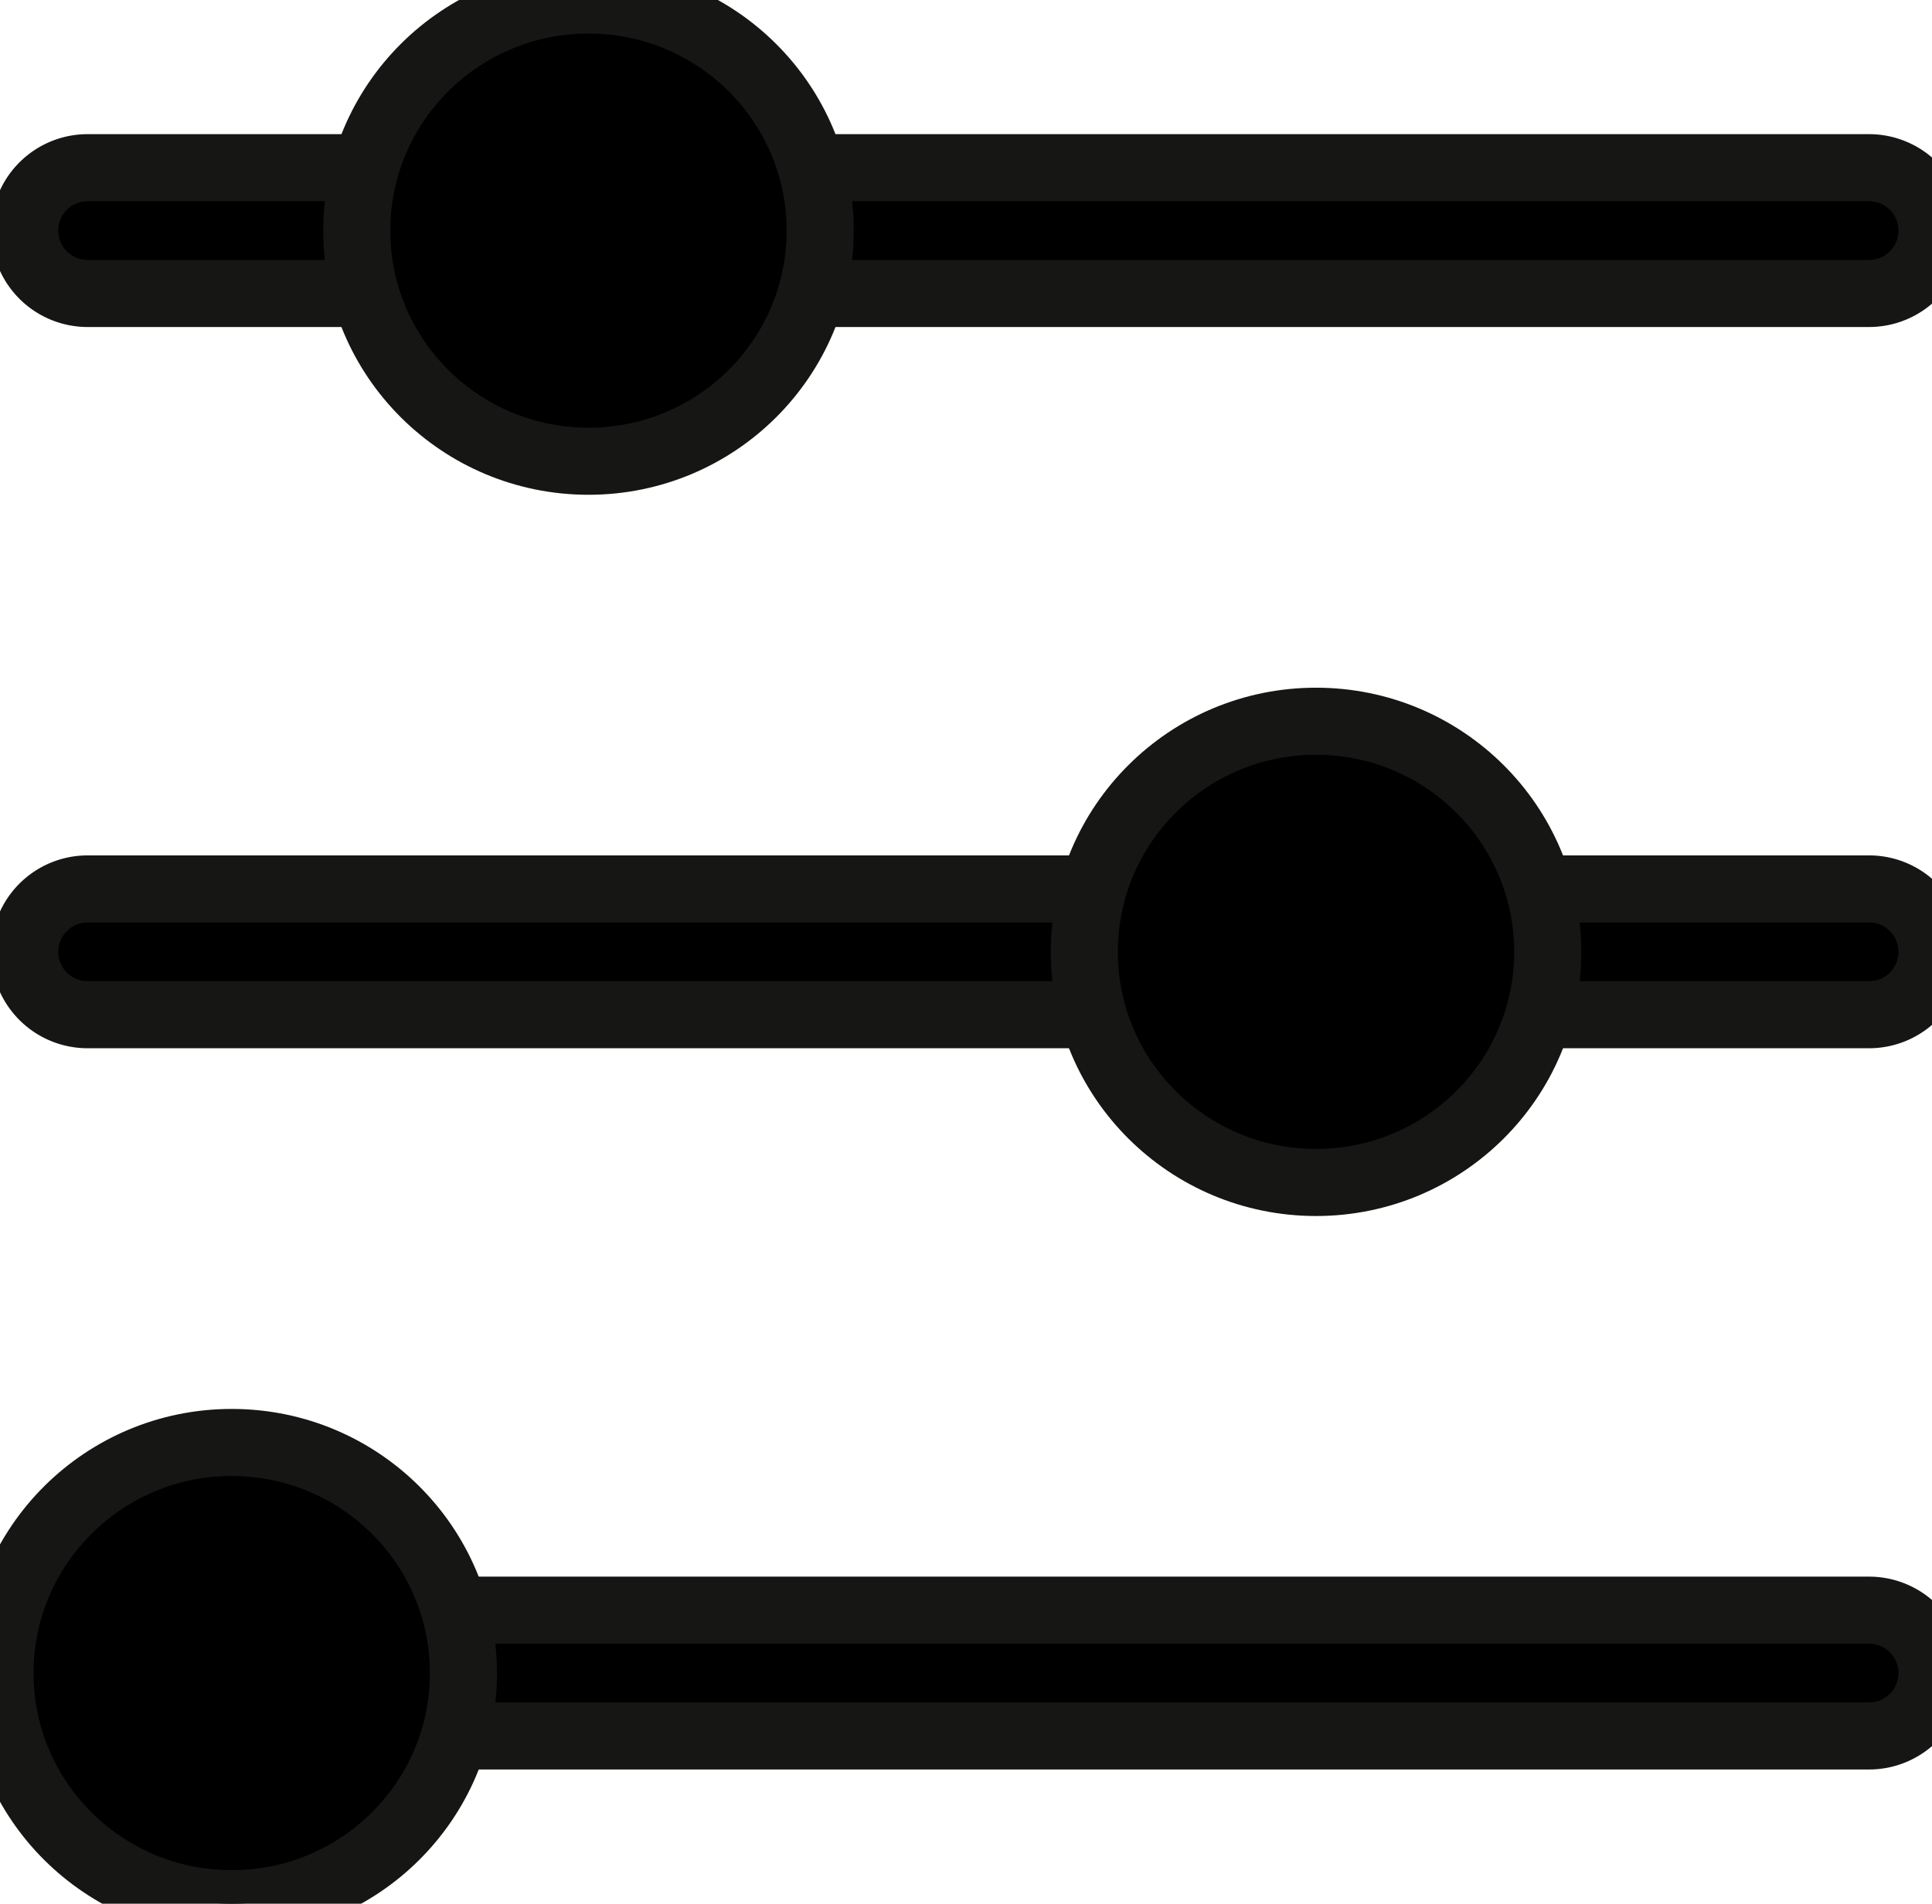 <svg xmlns="http://www.w3.org/2000/svg" viewBox="0 0 28.799 28.38">
    <g id="Calque_1-2">
        <path stroke="#161615"
              d="M408.151,230.526h26.555a.938.938,0,0,1,.938.937h0a.938.938,0,0,1-.938.938H408.151a.938.938,0,0,1-.938-.938h0A.938.938,0,0,1,408.151,230.526Z"
              transform="translate(-406.845 -228.026)"/>
        <ellipse stroke="#161615" cx="3.454" cy="3.438" rx="3.454" ry="3.438" transform="translate(5.318)"/>
        <path stroke="#161615"
              d="M408.151,241.278h26.555a.938.938,0,0,1,.938.937h0a.938.938,0,0,1-.938.938H408.151a.938.938,0,0,1-.938-.938h0A.938.938,0,0,1,408.151,241.278Z"
              transform="translate(-406.845 -228.026)"/>
        <ellipse stroke="#161615" cx="3.454" cy="3.438" rx="3.454" ry="3.438" transform="translate(16.163 10.752)"/>
        <path stroke="#161615"
              d="M408.151,252.03h26.555a.938.938,0,0,1,.938.937h0a.938.938,0,0,1-.938.938H408.151a.938.938,0,0,1-.938-.938h0A.938.938,0,0,1,408.151,252.03Z"
              transform="translate(-406.845 -228.026)"/>
        <ellipse stroke="#161615" cx="3.454" cy="3.438" rx="3.454" ry="3.438" transform="translate(0 21.504)"/>
    </g>
</svg>